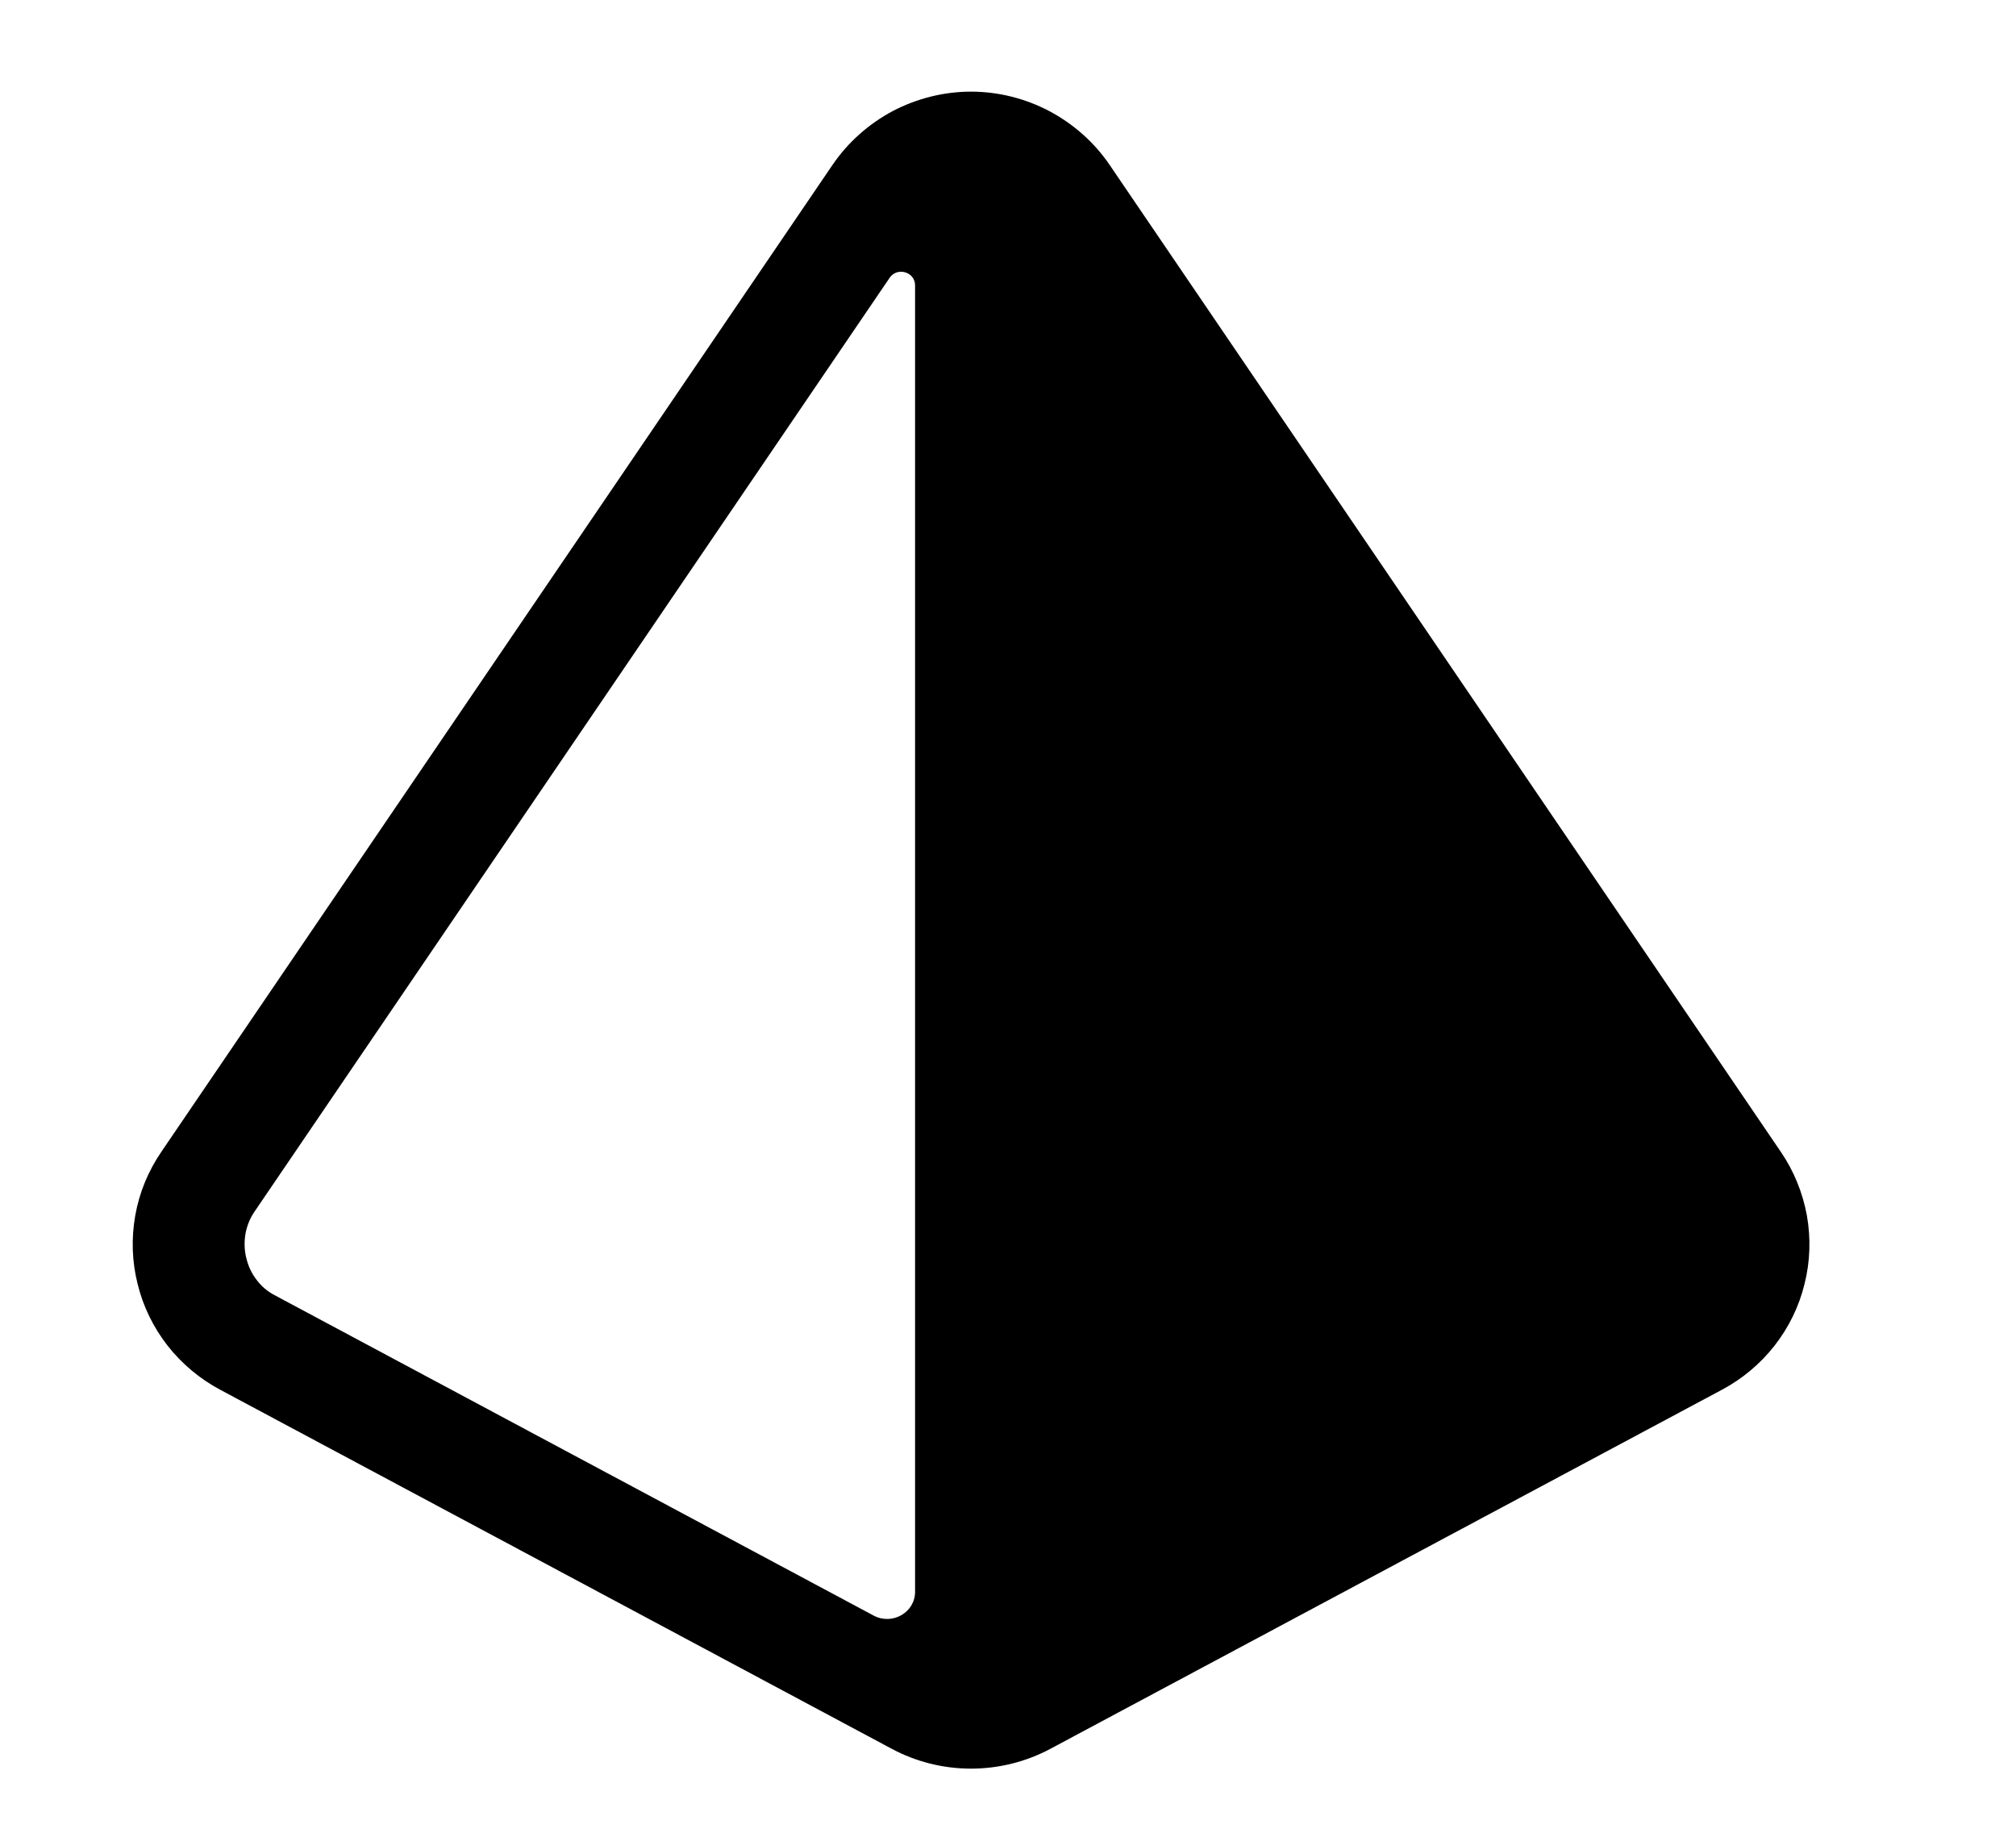<svg width="11" height="10" viewBox="0 0 11 10" fill="none" xmlns="http://www.w3.org/2000/svg">
<g clip-path="url(#clip0_201_12434)">
<path d="M9.717 6.285L6.054 0.899C5.97 0.776 5.857 0.676 5.725 0.606C5.594 0.537 5.447 0.5 5.298 0.5C5.15 0.5 5.003 0.537 4.871 0.606C4.74 0.676 4.627 0.776 4.543 0.899L0.88 6.285C0.809 6.389 0.76 6.507 0.738 6.632C0.716 6.756 0.72 6.884 0.751 7.006C0.781 7.129 0.837 7.243 0.915 7.343C0.993 7.442 1.091 7.524 1.202 7.583L4.866 9.542C4.999 9.613 5.147 9.65 5.298 9.65C5.449 9.65 5.598 9.613 5.731 9.542L9.395 7.583C9.506 7.524 9.604 7.442 9.682 7.343C9.76 7.243 9.816 7.129 9.846 7.006C9.877 6.884 9.881 6.756 9.859 6.632C9.836 6.507 9.788 6.389 9.717 6.285ZM1.497 7.066C1.459 7.046 1.426 7.018 1.4 6.983C1.374 6.949 1.355 6.91 1.345 6.868C1.333 6.824 1.332 6.778 1.339 6.734C1.347 6.689 1.364 6.646 1.39 6.609L4.854 1.516C4.895 1.455 4.993 1.483 4.993 1.557V8.685C4.993 8.798 4.869 8.869 4.767 8.815L1.497 7.066Z" fill="black"/>
</g>
<defs>
<clipPath id="clip0_201_12434">
<rect width="9.759" height="9.759" fill="white" transform="translate(0.419 0.196)"/>
</clipPath>
</defs>
</svg>

